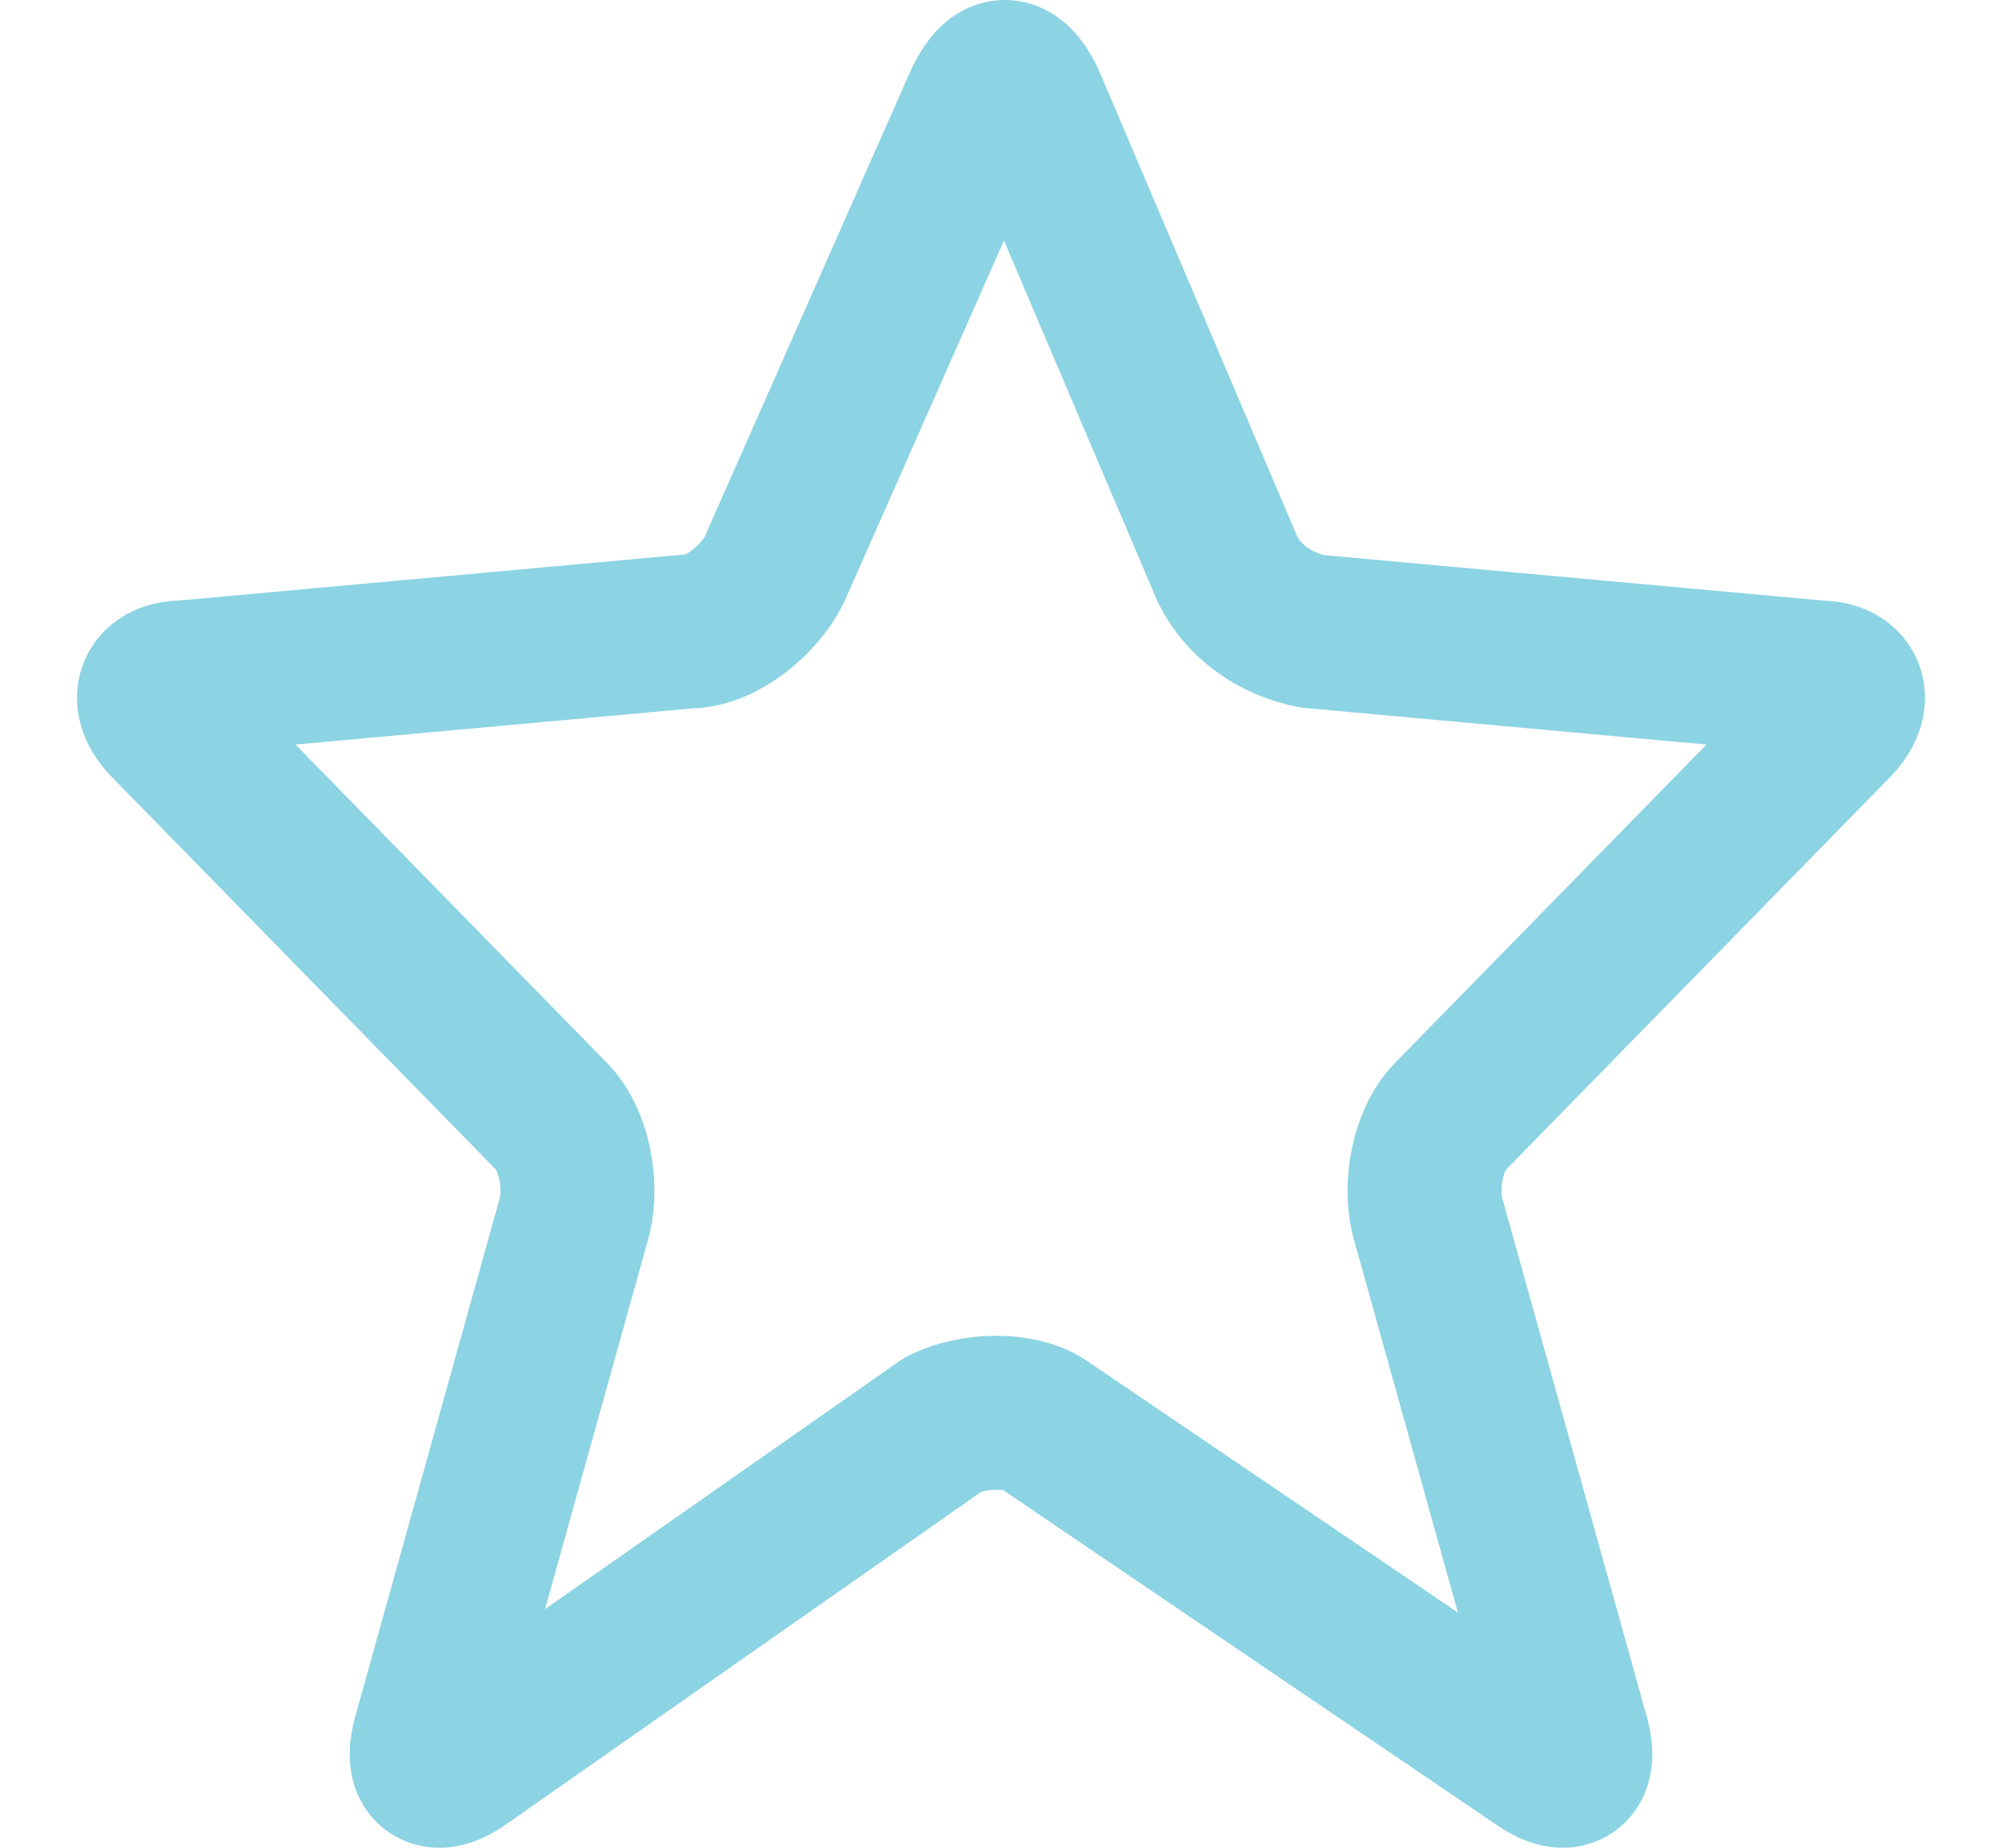 <svg width="26" height="24" viewBox="0 0 26 24" fill="none" xmlns="http://www.w3.org/2000/svg">
<path d="M13.549 18.5C13.249 18.3 12.651 18.3 12.252 18.5L5.966 22.9C5.666 23.1 5.467 23 5.567 22.6L7.462 15.8C7.562 15.4 7.462 14.8 7.163 14.5L2.174 9.4C1.875 9.1 1.974 8.8 2.374 8.8L8.959 8.2C9.358 8.2 9.857 7.8 10.056 7.4L12.751 1.3C12.95 0.9 13.15 0.9 13.349 1.3L15.944 7.4C16.143 7.8 16.542 8.1 17.041 8.2L23.626 8.8C24.026 8.8 24.125 9.1 23.826 9.4L18.837 14.5C18.538 14.8 18.438 15.4 18.538 15.8L20.433 22.6C20.533 23 20.334 23.1 20.034 22.9L13.549 18.5Z" stroke="#8CD3E4" stroke-width="2" stroke-miterlimit="10" stroke-linecap="round" stroke-linejoin="round"/>
</svg>
